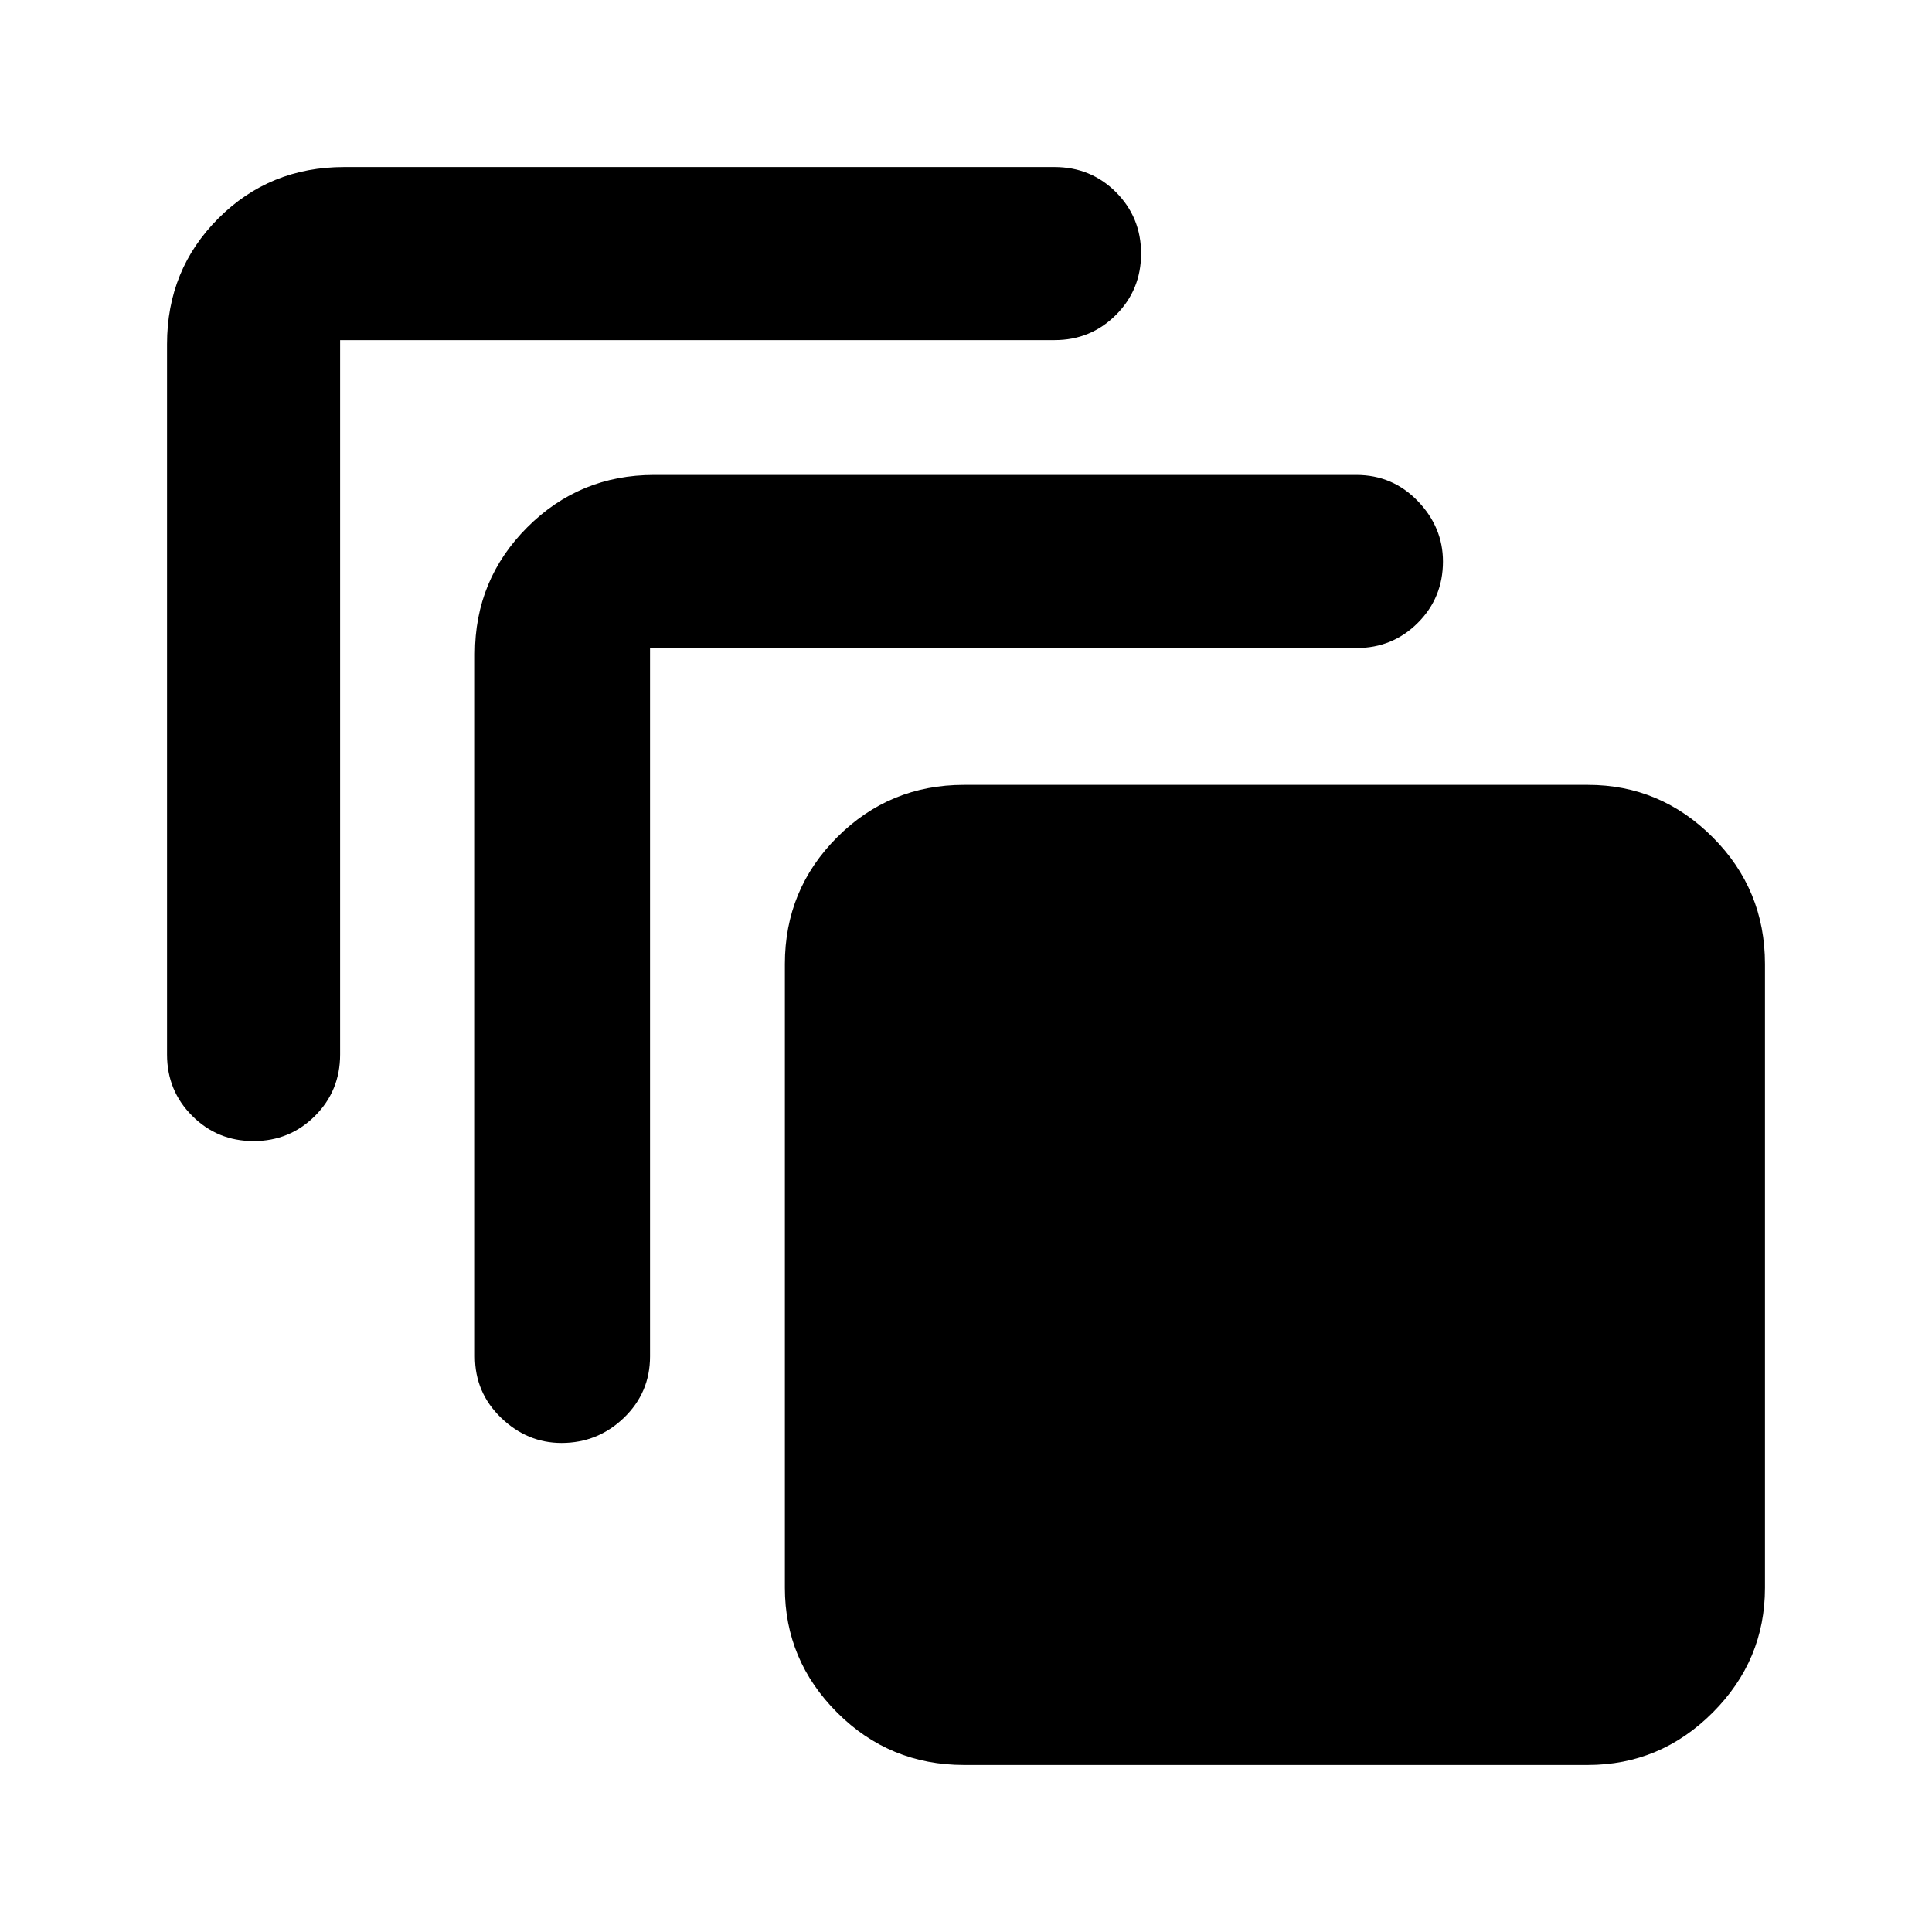 <svg xmlns="http://www.w3.org/2000/svg" height="24" width="24"><path d="M3.15 14.175Q2.7 14.175 2.388 13.862Q2.075 13.55 2.075 13.1V4.275Q2.075 3.35 2.713 2.712Q3.35 2.075 4.275 2.075H13.1Q13.55 2.075 13.863 2.387Q14.175 2.7 14.175 3.15Q14.175 3.6 13.863 3.912Q13.55 4.225 13.1 4.225H4.225Q4.225 4.225 4.225 4.225Q4.225 4.225 4.225 4.225V13.1Q4.225 13.55 3.913 13.862Q3.6 14.175 3.15 14.175ZM6.975 17.925Q6.55 17.925 6.225 17.613Q5.9 17.3 5.9 16.85V8.125Q5.9 7.2 6.55 6.55Q7.2 5.9 8.125 5.9H16.85Q17.3 5.9 17.613 6.225Q17.925 6.55 17.925 6.975Q17.925 7.425 17.613 7.737Q17.3 8.05 16.85 8.05H8.075Q8.075 8.05 8.075 8.05Q8.075 8.05 8.075 8.05V16.85Q8.075 17.3 7.75 17.613Q7.425 17.925 6.975 17.925ZM19.725 21.925H11.975Q11.05 21.925 10.4 21.275Q9.75 20.625 9.75 19.725V11.975Q9.75 11.05 10.4 10.4Q11.05 9.75 11.975 9.75H19.725Q20.625 9.75 21.275 10.4Q21.925 11.05 21.925 11.975V19.725Q21.925 20.625 21.275 21.275Q20.625 21.925 19.725 21.925Z"/></svg>